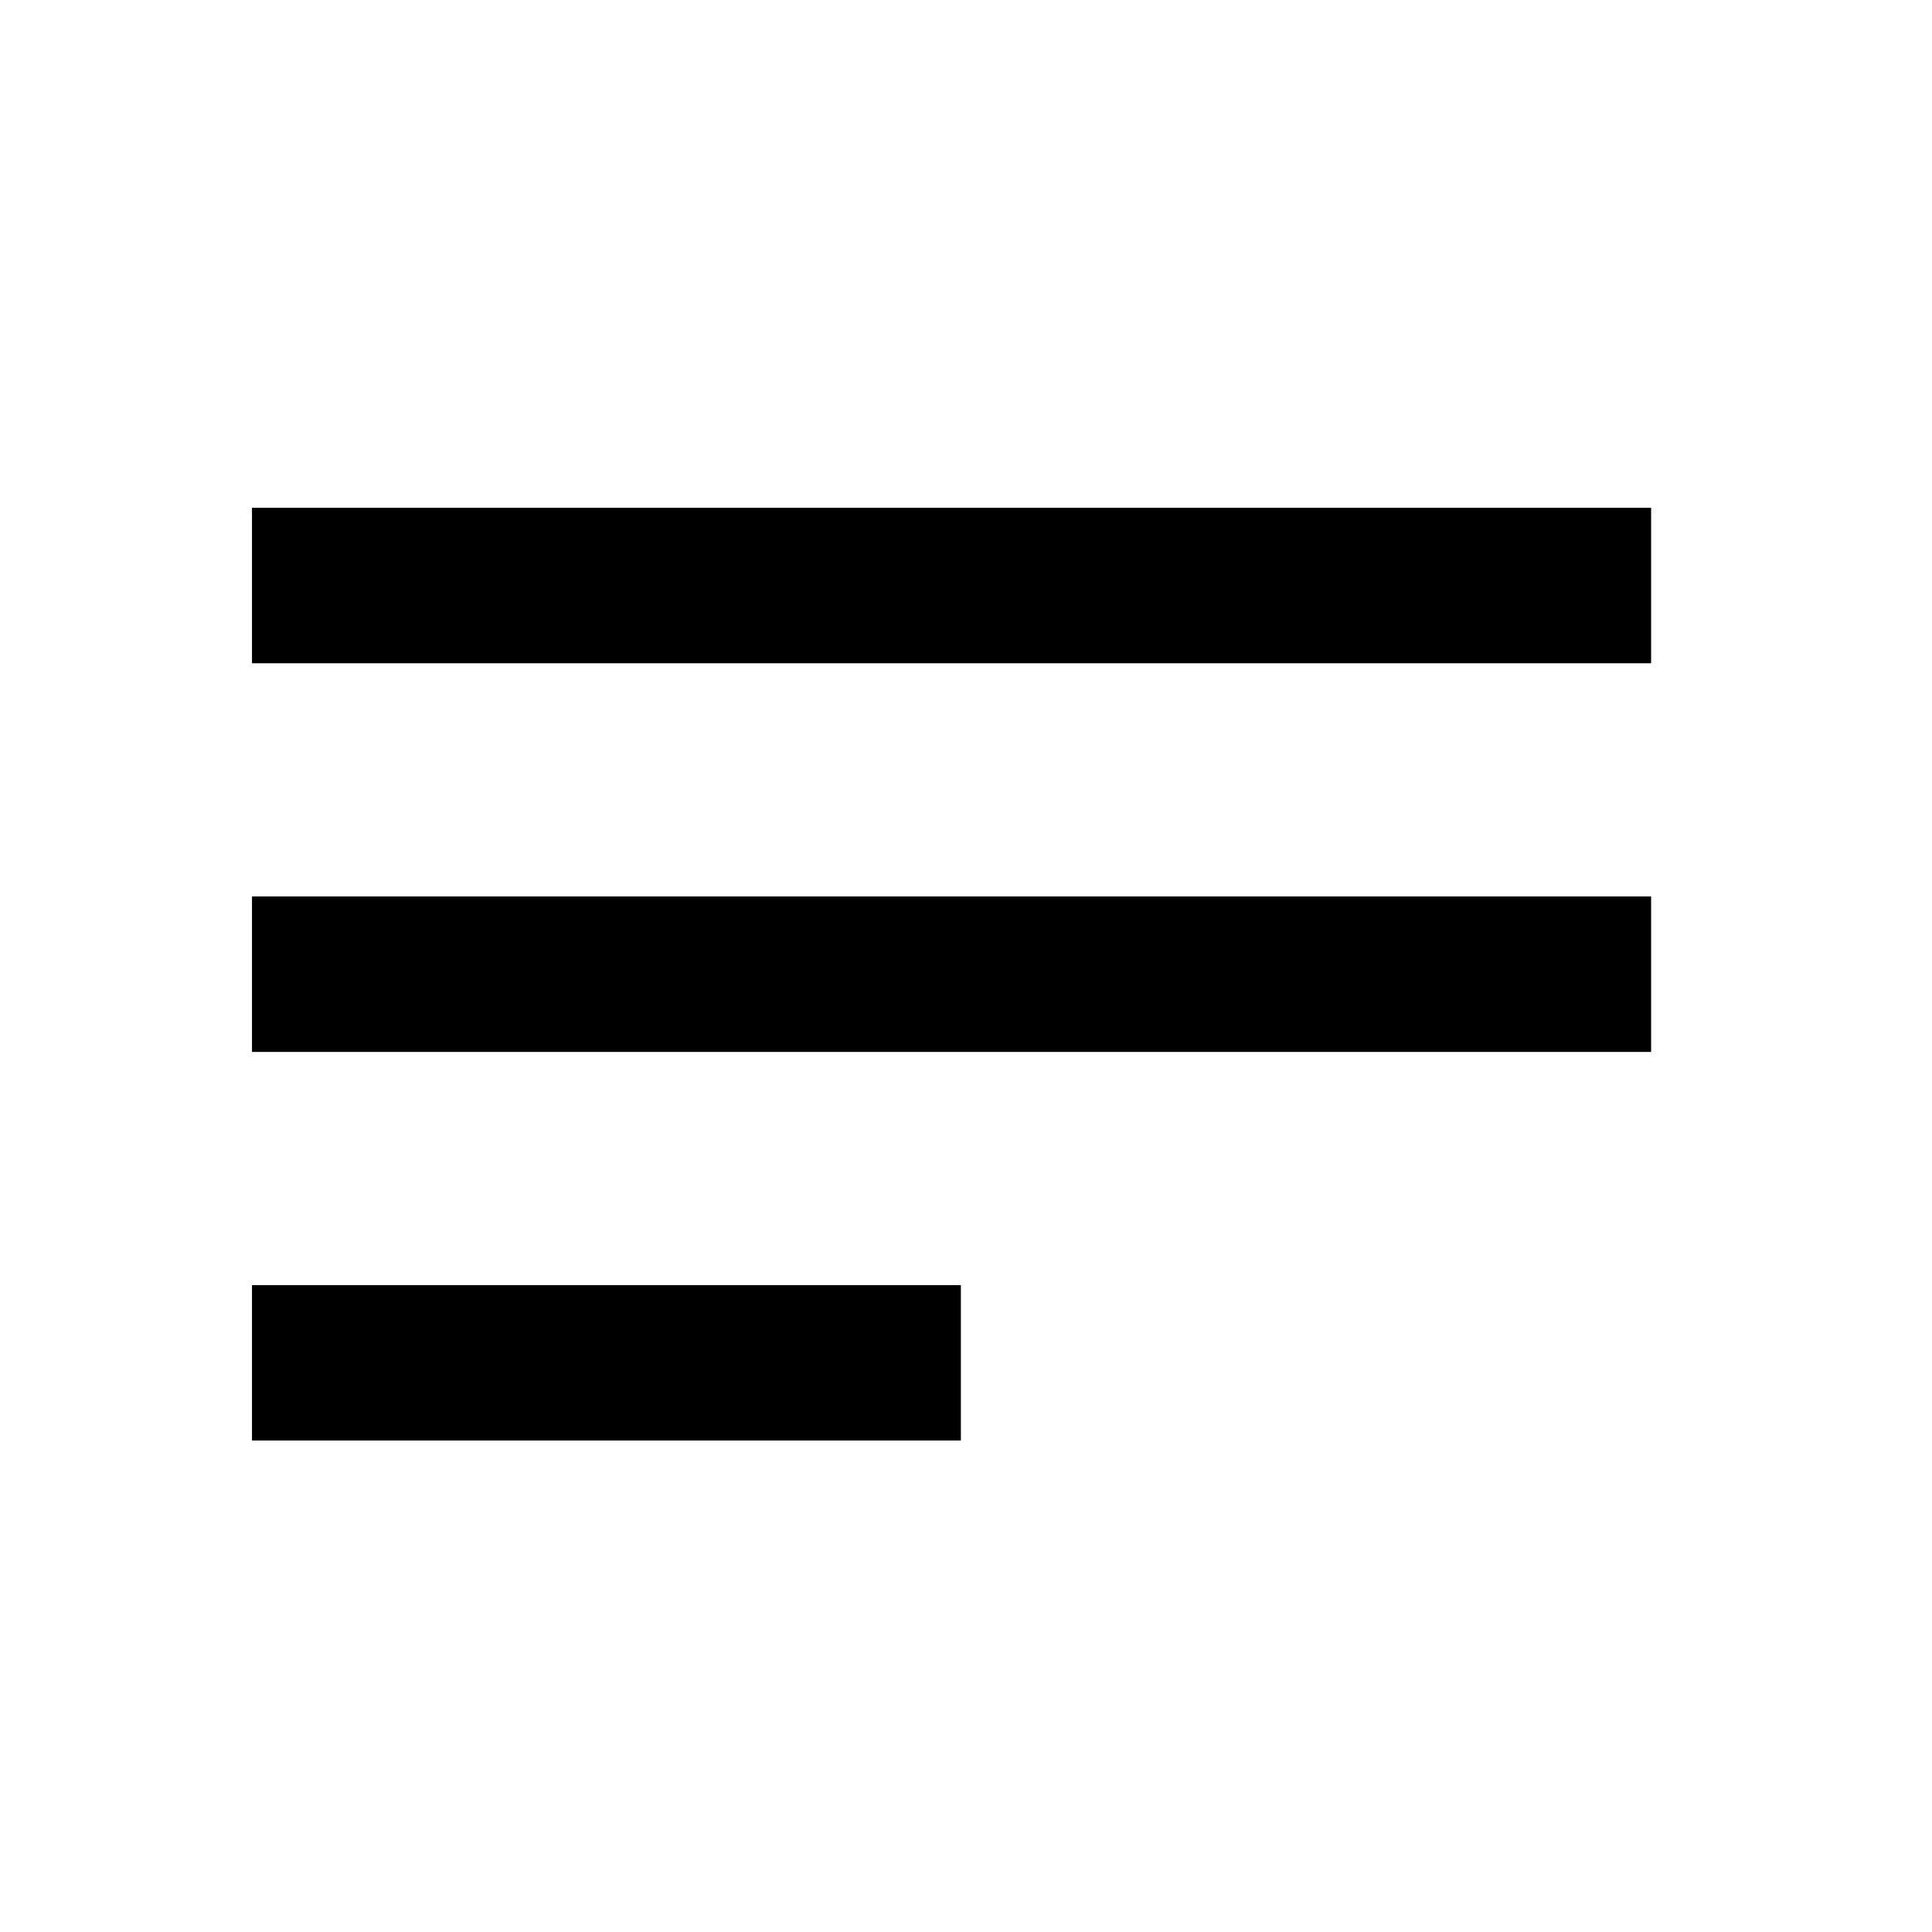 <svg width="23" height="23" viewBox="0 0 23 23" fill="none" xmlns="http://www.w3.org/2000/svg">
<g clip-path="url(#clip0_4_62)">
<path d="M3 17.149H11.439V15.299H3V17.149ZM3 12.523H19.656V10.672H3V12.523ZM3 6.045V7.896H19.656V6.045H3Z" fill="black"/>
</g>
<defs>
<clipPath id="clip0_4_62">
<rect width="22.208" height="22.208" fill="white" transform="translate(0 0.493)"/>
</clipPath>
</defs>
</svg>
